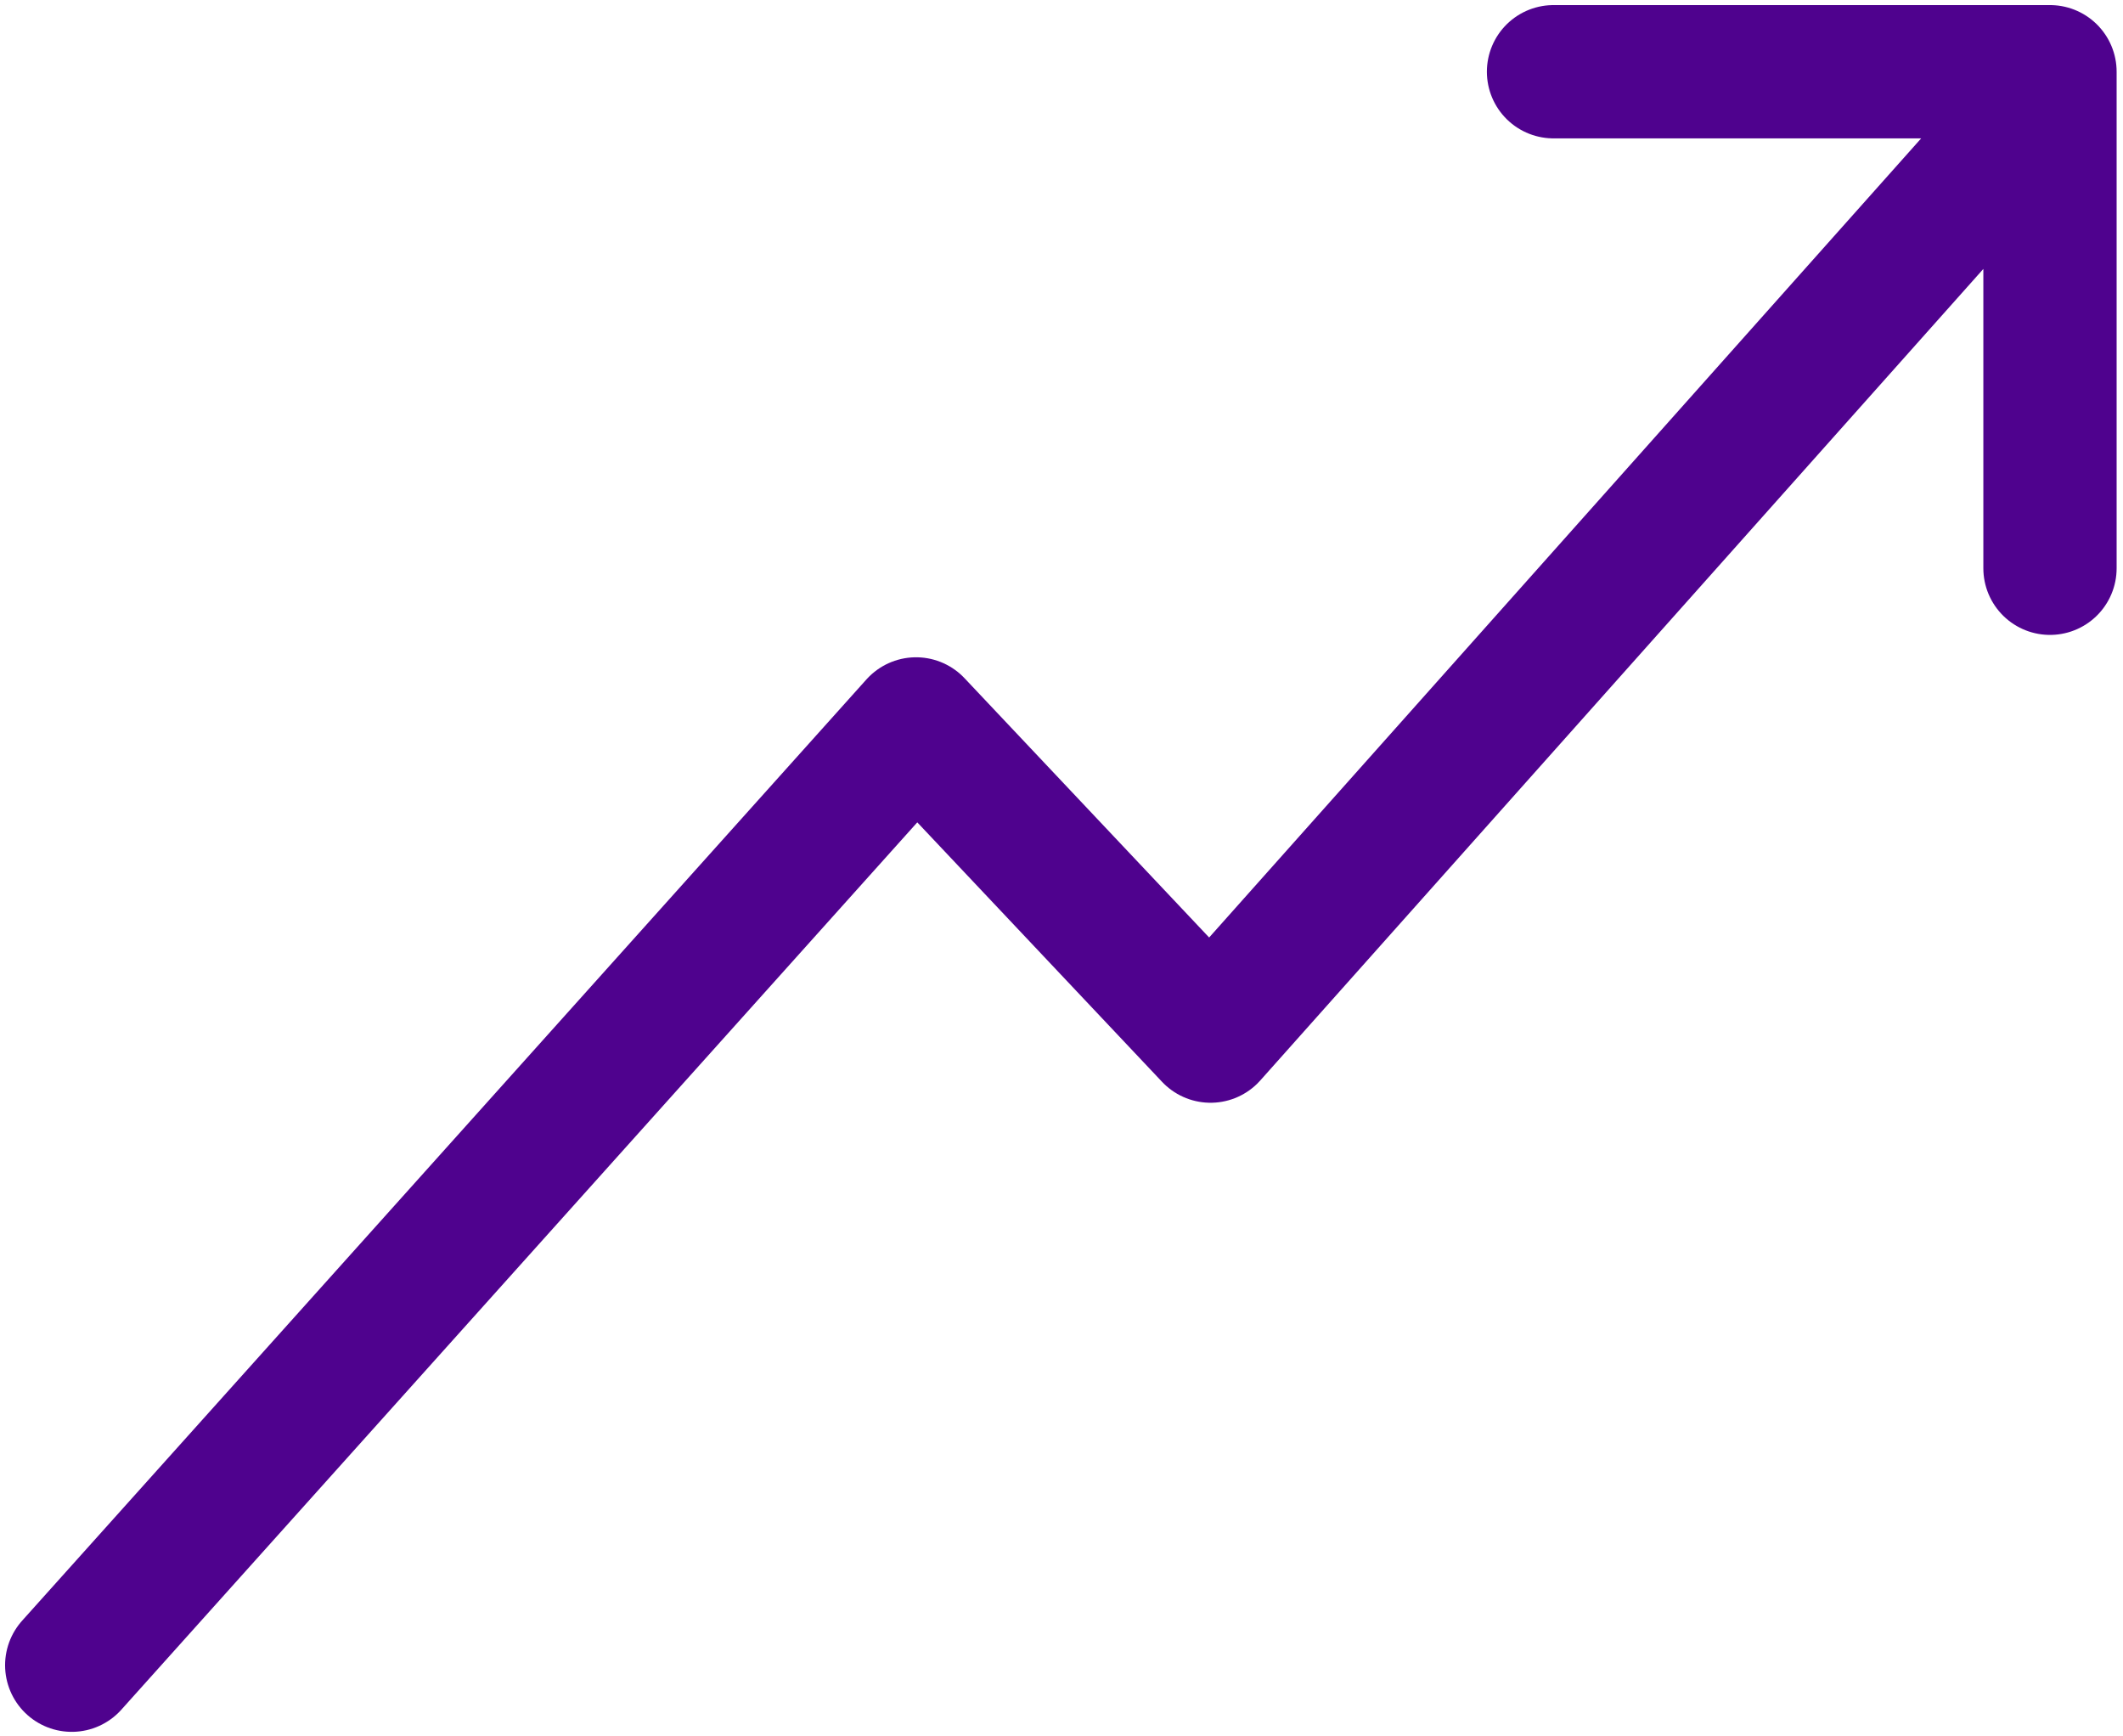 <svg width="148" height="121" viewBox="0 0 148 121" fill="none" xmlns="http://www.w3.org/2000/svg">
<path d="M108.3 5H142.91V39.61V6.55L84.39 72.22L63.86 50.46L5 116.07" stroke="#4F028E" stroke-width="9.291" stroke-miterlimit="10" stroke-linecap="round" stroke-linejoin="round"/>
</svg>
